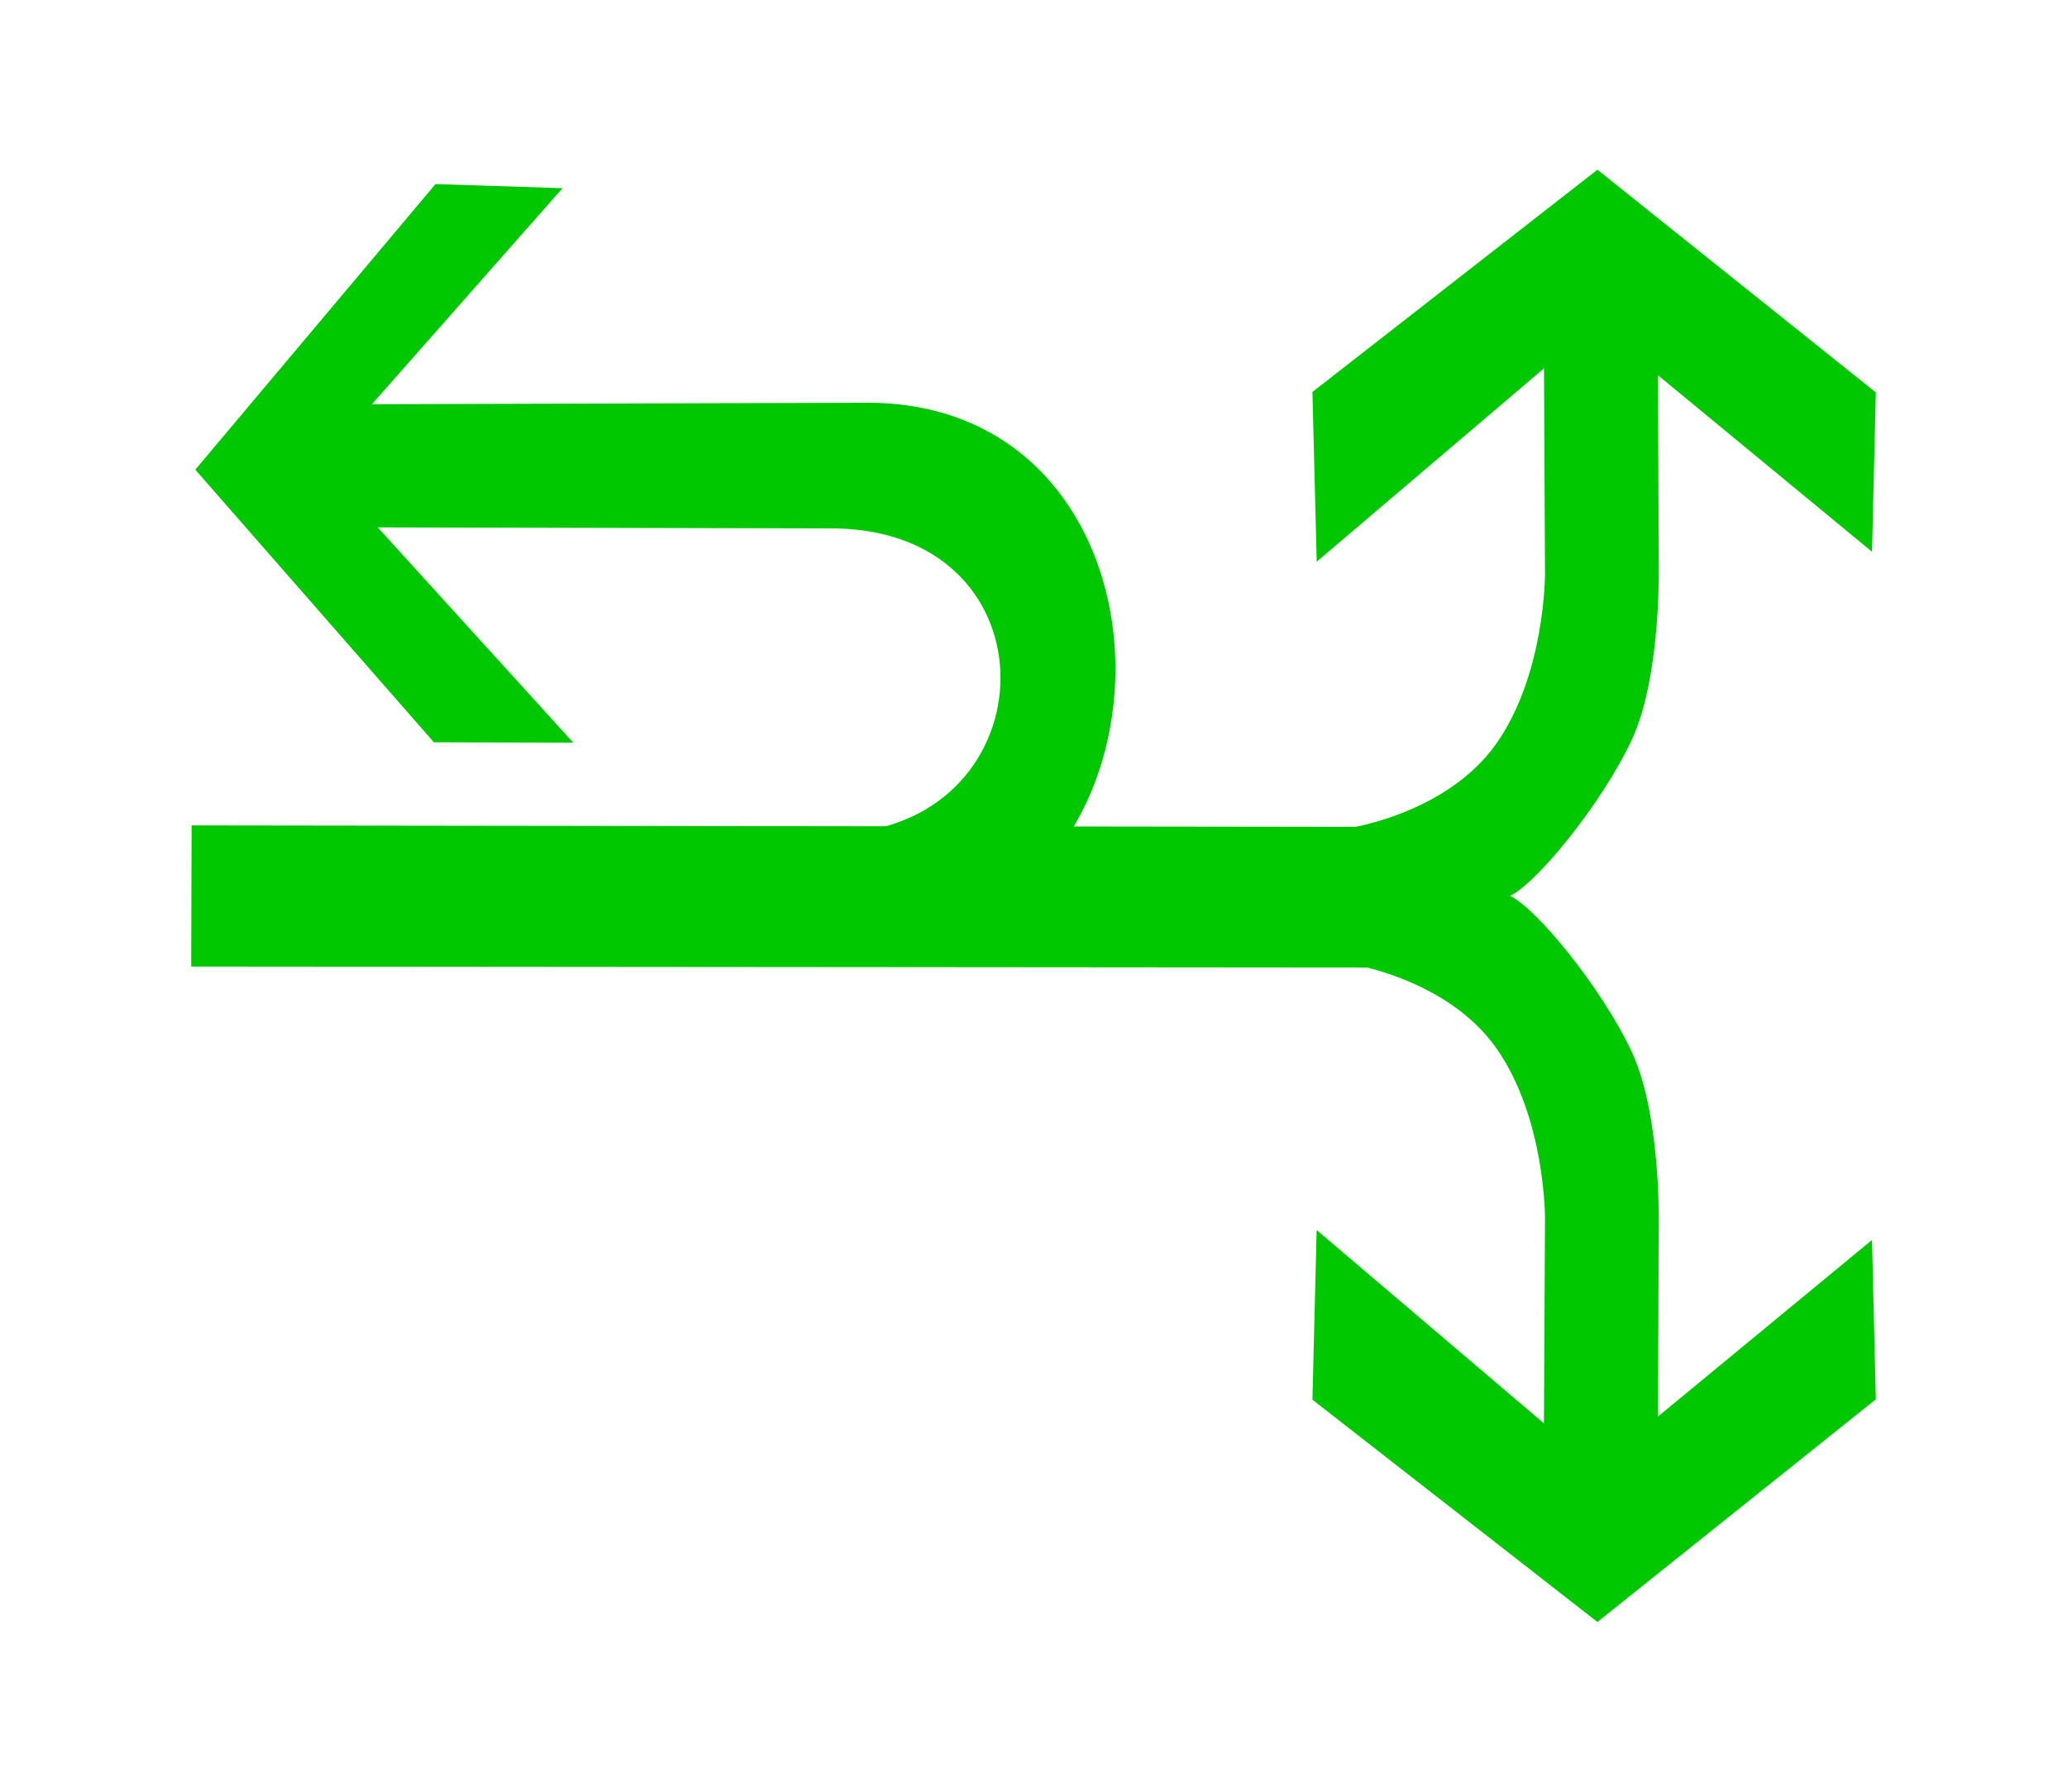 <?xml version="1.0" encoding="UTF-8"?>
<svg width="30px" height="26px" viewBox="0 0 26 30" version="1.1" xmlns="http://www.w3.org/2000/svg" xmlns:xlink="http://www.w3.org/1999/xlink">
    <!-- Generator: Sketch 54.1 (76490) - https://sketchapp.com -->
    <title>1301_2_m</title>
    <desc>Created with Sketch.</desc>
    <g id="页面" stroke="none" stroke-width="1" fill="none" fill-rule="evenodd" transform="rotate(90, 13, 15)">
        <g id="C9_6_icon-汇总说明-" transform="translate(-556, -888)" fill="#00C800" fill-rule="nonzero">
            <g id="编组-14" transform="translate(263, 820)">
                <g id="1301_2_m" transform="translate(293, 68)">
                    <polygon id="path2200_4_" points="11.82 29.099 11.848 7.259 14.202 7.119 14.184 29.106"></polygon>
                    <path d="M13.017,7.058 C12.87,6.634 11.463,5.48 10.381,4.978 C9.299,4.476 7.392,4.53 7.392,4.53 L4.283,4.542 L7.238,0.958 L4.57,0.894 L0.842,5.556 L4.563,10.329 L7.405,10.257 L4.168,6.451 L7.604,6.434 C7.604,6.434 9.282,6.428 10.448,7.247 C11.614,8.067 11.908,9.713 11.915,10.112 C11.923,10.91 13.313,7.904 13.017,7.058 Z" id="path2214_5_"></path>
                    <path d="M12.984,7.058 C13.13,6.634 14.537,5.48 15.619,4.978 C16.701,4.476 18.608,4.53 18.608,4.53 L21.718,4.542 L18.762,0.958 L21.43,0.894 L25.158,5.556 L21.436,10.329 L18.595,10.258 L21.832,6.452 L18.395,6.434 C18.395,6.434 16.719,6.428 15.553,7.247 C14.387,8.067 14.092,9.713 14.086,10.112 C14.076,10.91 12.686,7.904 12.984,7.058 Z" id="path2249_1_"></path>
                    <path d="M13.875,17.759 C13.6,12.236 4.64,12.227 4.744,17.879 L4.768,26.079 L1.151,22.887 L1.082,25.014 L5.864,29.037 L10.429,25.041 L10.435,22.707 L6.83,25.982 L6.848,18.294 C6.933,14.587 11.759,14.724 11.952,18.197 L13.875,17.759 Z" id="path22940_11_"></path>
                </g>
            </g>
        </g>
    </g>
</svg>